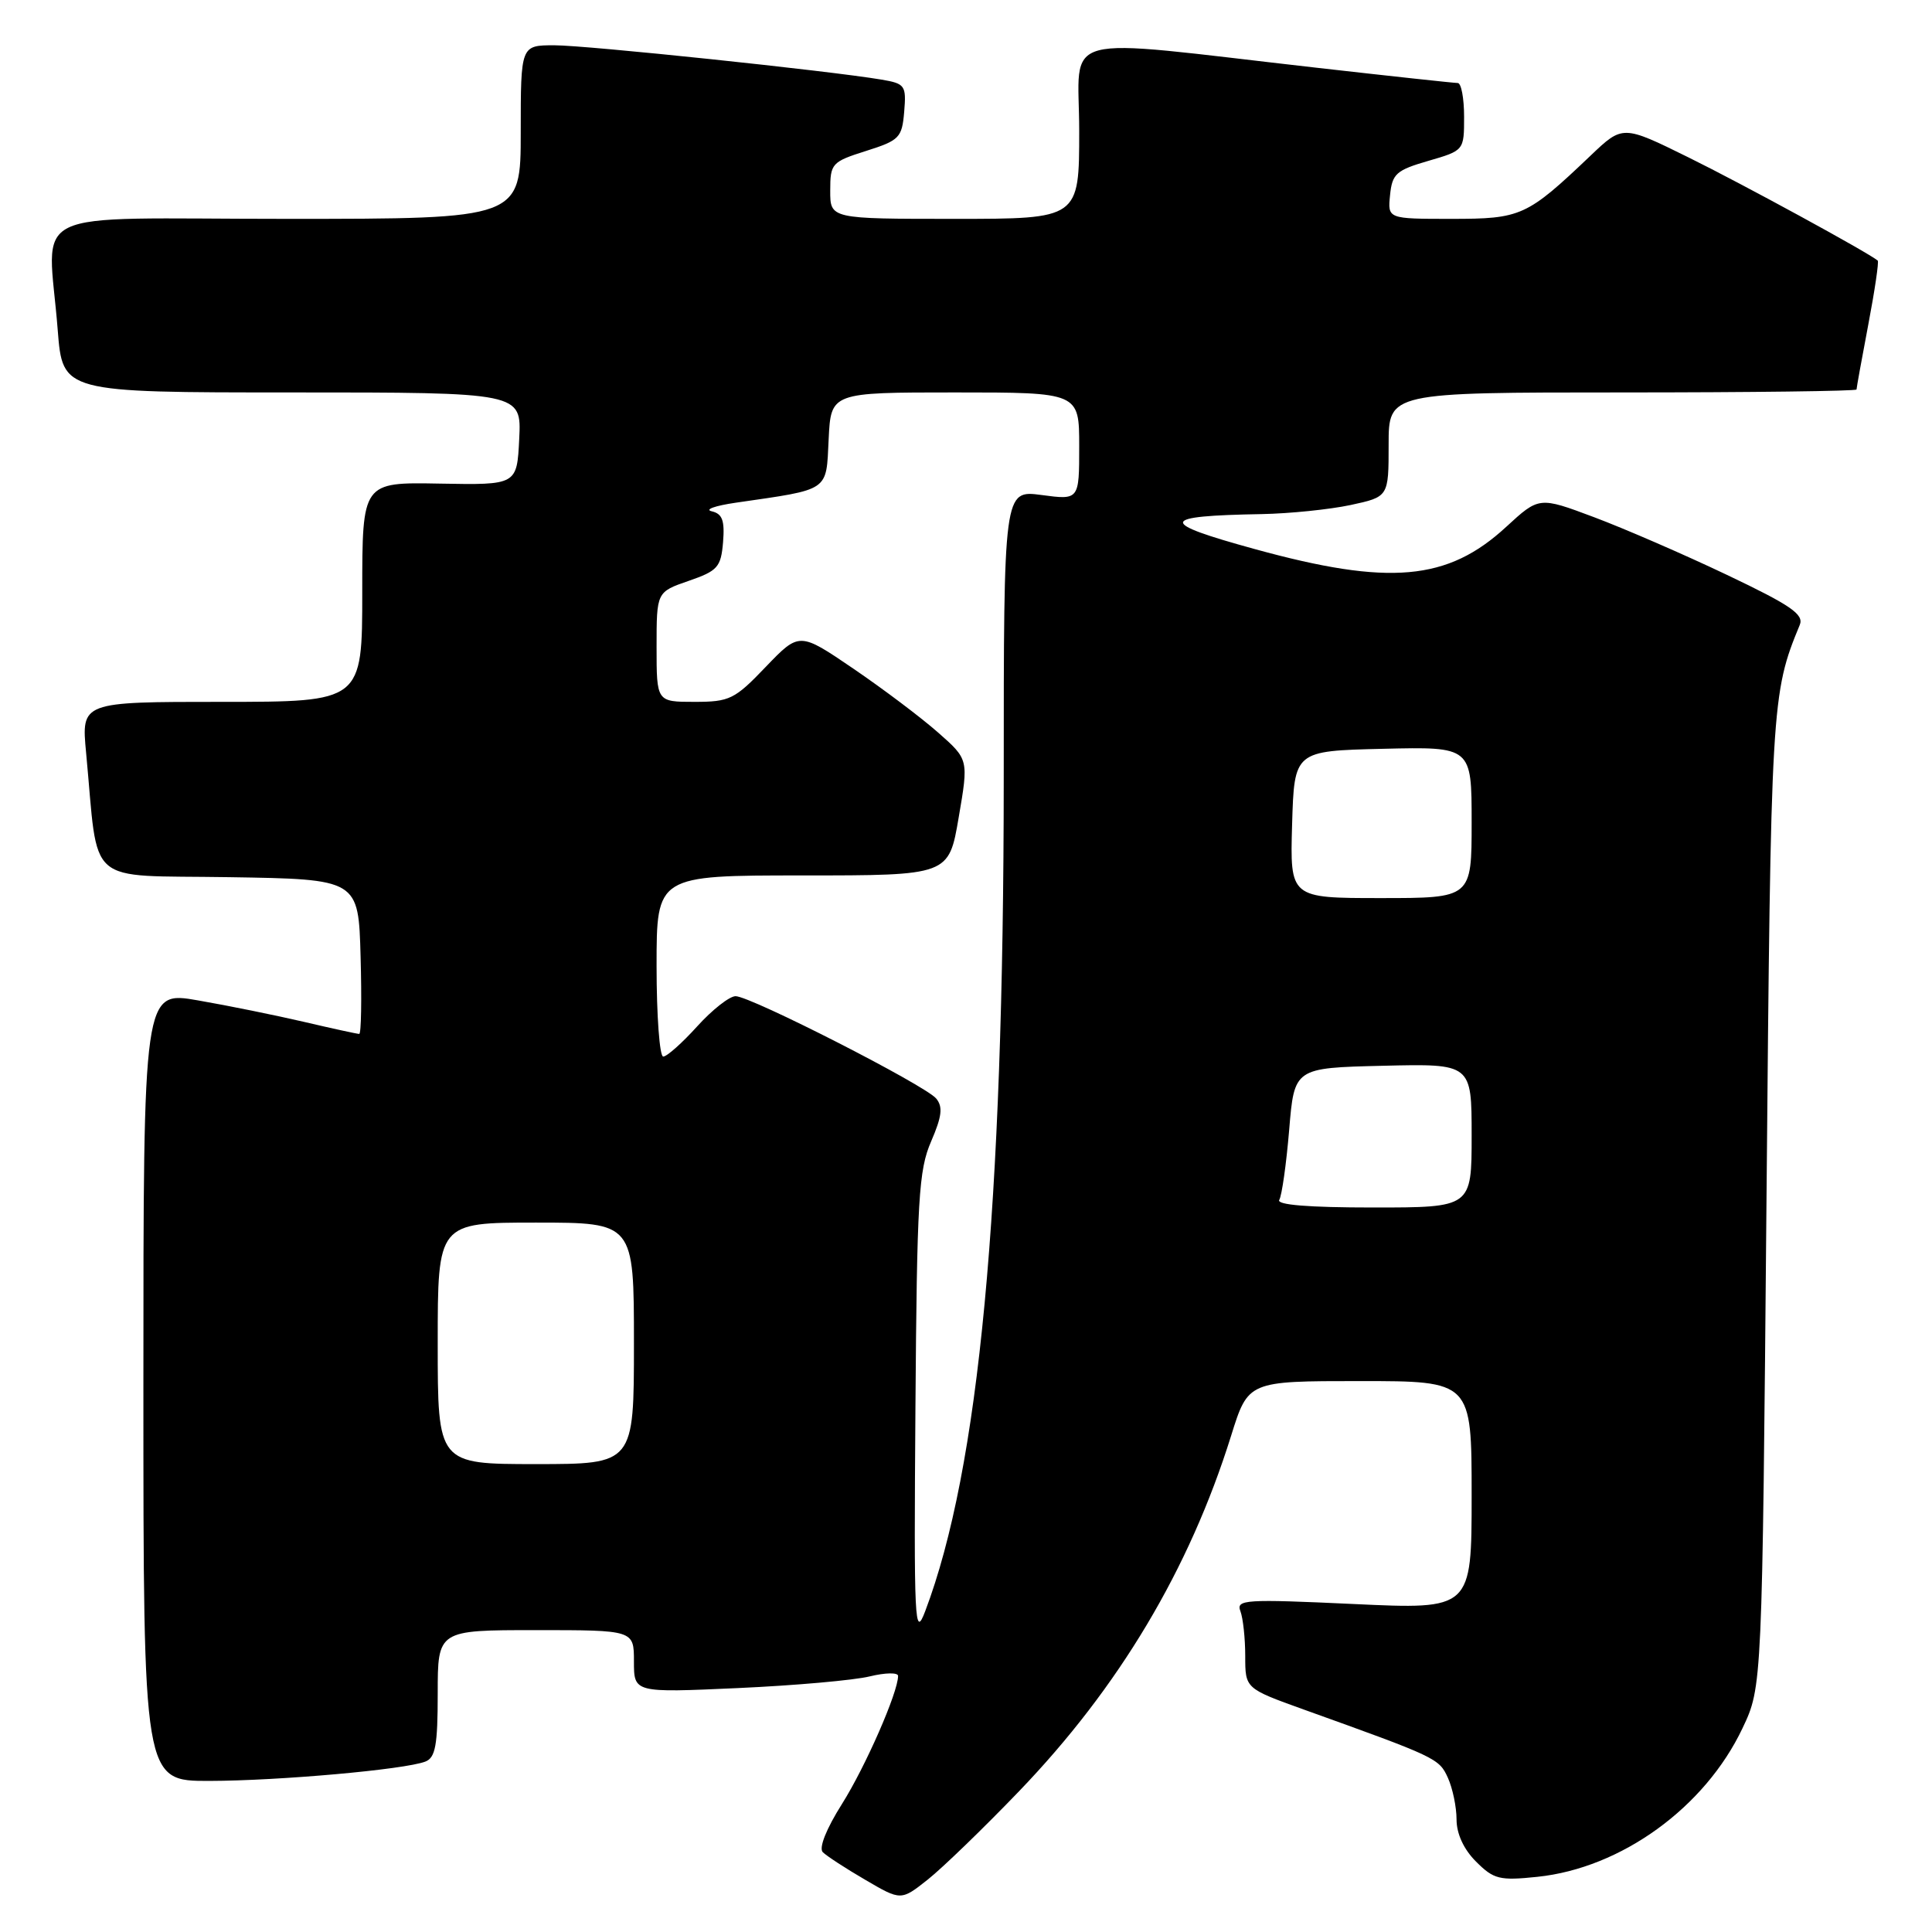<?xml version="1.0" encoding="UTF-8" standalone="no"?>
<!DOCTYPE svg PUBLIC "-//W3C//DTD SVG 1.1//EN" "http://www.w3.org/Graphics/SVG/1.1/DTD/svg11.dtd" >
<svg xmlns="http://www.w3.org/2000/svg" xmlns:xlink="http://www.w3.org/1999/xlink" version="1.1" viewBox="0 0 256 256">
 <g >
 <path fill="currentColor"
d=" M 135.02 237.36 C 148.27 223.58 157.60 207.94 163.13 190.24 C 165.39 183.00 165.39 183.00 180.20 183.00 C 195.00 183.00 195.00 183.00 195.00 198.13 C 195.00 213.27 195.00 213.27 179.36 212.54 C 164.96 211.87 163.77 211.95 164.36 213.49 C 164.71 214.41 165.00 217.09 165.00 219.45 C 165.00 223.73 165.00 223.73 172.75 226.52 C 190.35 232.84 190.68 232.99 191.85 235.56 C 192.48 236.95 193.00 239.44 193.00 241.09 C 193.00 242.98 193.95 245.05 195.59 246.68 C 197.93 249.02 198.70 249.21 203.70 248.69 C 214.81 247.54 225.91 239.51 230.89 229.00 C 233.50 223.50 233.50 223.50 234.07 159.00 C 234.65 93.07 234.71 91.93 238.48 82.80 C 239.05 81.41 237.29 80.20 228.84 76.18 C 223.15 73.47 215.22 70.03 211.22 68.53 C 203.94 65.80 203.94 65.80 199.57 69.82 C 191.82 76.97 184.08 77.66 166.28 72.76 C 153.35 69.21 153.52 68.36 167.20 68.12 C 170.89 68.05 176.17 67.51 178.95 66.92 C 184.00 65.83 184.00 65.83 184.00 58.92 C 184.00 52.00 184.00 52.00 215.00 52.00 C 232.05 52.00 246.00 51.82 246.00 51.61 C 246.00 51.40 246.70 47.52 247.56 43.00 C 248.42 38.48 248.98 34.67 248.81 34.53 C 247.50 33.44 230.83 24.35 223.76 20.87 C 215.02 16.56 215.02 16.56 210.76 20.62 C 202.30 28.67 201.57 29.00 192.30 29.00 C 183.87 29.00 183.87 29.00 184.19 25.85 C 184.47 23.03 185.01 22.55 189.25 21.32 C 194.00 19.94 194.00 19.94 194.00 15.47 C 194.00 13.01 193.62 11.00 193.16 11.00 C 192.70 11.00 184.26 10.09 174.41 8.97 C 139.39 5.00 143.00 4.03 143.00 17.35 C 143.00 29.00 143.00 29.00 126.50 29.00 C 110.00 29.00 110.00 29.00 110.01 25.25 C 110.01 21.66 110.21 21.44 114.76 20.00 C 119.18 18.60 119.52 18.25 119.81 14.81 C 120.10 11.32 119.93 11.08 116.81 10.55 C 109.90 9.38 77.73 6.00 73.46 6.00 C 69.00 6.00 69.00 6.00 69.00 17.50 C 69.00 29.00 69.00 29.00 38.00 29.00 C 2.62 29.00 6.36 27.18 7.65 43.75 C 8.30 52.00 8.30 52.00 38.70 52.00 C 69.10 52.00 69.10 52.00 68.80 58.14 C 68.50 64.27 68.50 64.27 58.25 64.08 C 48.00 63.89 48.00 63.89 48.00 78.44 C 48.00 93.00 48.00 93.00 29.38 93.00 C 10.77 93.00 10.77 93.00 11.41 99.75 C 13.11 117.72 11.04 115.92 30.34 116.23 C 47.50 116.50 47.50 116.50 47.78 126.75 C 47.94 132.39 47.86 137.00 47.60 137.00 C 47.34 137.00 44.06 136.29 40.31 135.41 C 36.57 134.54 30.24 133.25 26.25 132.56 C 19.00 131.29 19.00 131.29 19.00 183.64 C 19.00 236.00 19.00 236.00 27.75 235.98 C 37.00 235.96 53.60 234.48 56.36 233.42 C 57.70 232.90 58.00 231.25 58.00 224.39 C 58.00 216.00 58.00 216.00 71.00 216.00 C 84.00 216.00 84.00 216.00 84.00 220.15 C 84.00 224.30 84.00 224.30 97.75 223.68 C 105.31 223.34 113.19 222.64 115.25 222.13 C 117.31 221.63 119.00 221.60 119.00 222.07 C 119.00 224.24 114.68 234.09 111.57 239.03 C 109.49 242.32 108.48 244.86 109.02 245.42 C 109.52 245.92 112.06 247.58 114.66 249.09 C 119.39 251.86 119.39 251.86 122.95 249.04 C 124.90 247.49 130.33 242.24 135.02 237.36 Z  M 121.30 186.50 C 121.50 158.86 121.73 155.04 123.38 151.24 C 124.81 147.93 124.96 146.66 124.05 145.56 C 122.59 143.80 99.46 132.00 97.47 132.00 C 96.66 132.00 94.37 133.80 92.38 136.00 C 90.39 138.20 88.37 140.00 87.88 140.00 C 87.40 140.00 87.00 134.60 87.00 128.00 C 87.00 116.00 87.00 116.00 106.36 116.00 C 125.72 116.00 125.72 116.00 127.03 108.32 C 128.35 100.63 128.35 100.63 124.31 97.07 C 122.09 95.11 117.04 91.30 113.09 88.61 C 105.92 83.73 105.92 83.73 101.47 88.36 C 97.35 92.67 96.68 93.00 92.02 93.00 C 87.00 93.00 87.00 93.00 87.00 85.72 C 87.00 78.44 87.00 78.44 91.25 76.97 C 95.10 75.64 95.53 75.16 95.81 71.83 C 96.04 68.97 95.72 68.08 94.31 67.75 C 93.31 67.52 94.75 67.01 97.50 66.61 C 110.05 64.79 109.46 65.19 109.80 58.22 C 110.10 52.00 110.10 52.00 126.55 52.00 C 143.00 52.00 143.00 52.00 143.00 59.13 C 143.00 66.26 143.00 66.26 138.00 65.59 C 133.00 64.93 133.00 64.93 133.00 103.22 C 132.99 160.20 129.74 194.63 122.59 213.50 C 121.19 217.20 121.09 215.15 121.30 186.50 Z  M 58.00 178.00 C 58.00 162.00 58.00 162.00 71.00 162.00 C 84.00 162.00 84.00 162.00 84.00 178.00 C 84.00 194.00 84.00 194.00 71.00 194.00 C 58.00 194.00 58.00 194.00 58.00 178.00 Z  M 169.51 158.99 C 169.85 158.43 170.44 154.27 170.82 149.74 C 171.50 141.50 171.50 141.50 183.25 141.22 C 195.00 140.94 195.00 140.94 195.00 150.47 C 195.00 160.00 195.00 160.00 181.94 160.00 C 173.38 160.00 169.10 159.65 169.51 158.99 Z  M 171.21 109.25 C 171.50 99.50 171.50 99.50 183.25 99.22 C 195.00 98.94 195.00 98.94 195.00 108.97 C 195.00 119.00 195.00 119.00 182.96 119.00 C 170.93 119.00 170.93 119.00 171.21 109.25 Z "/>
</g>
</svg>